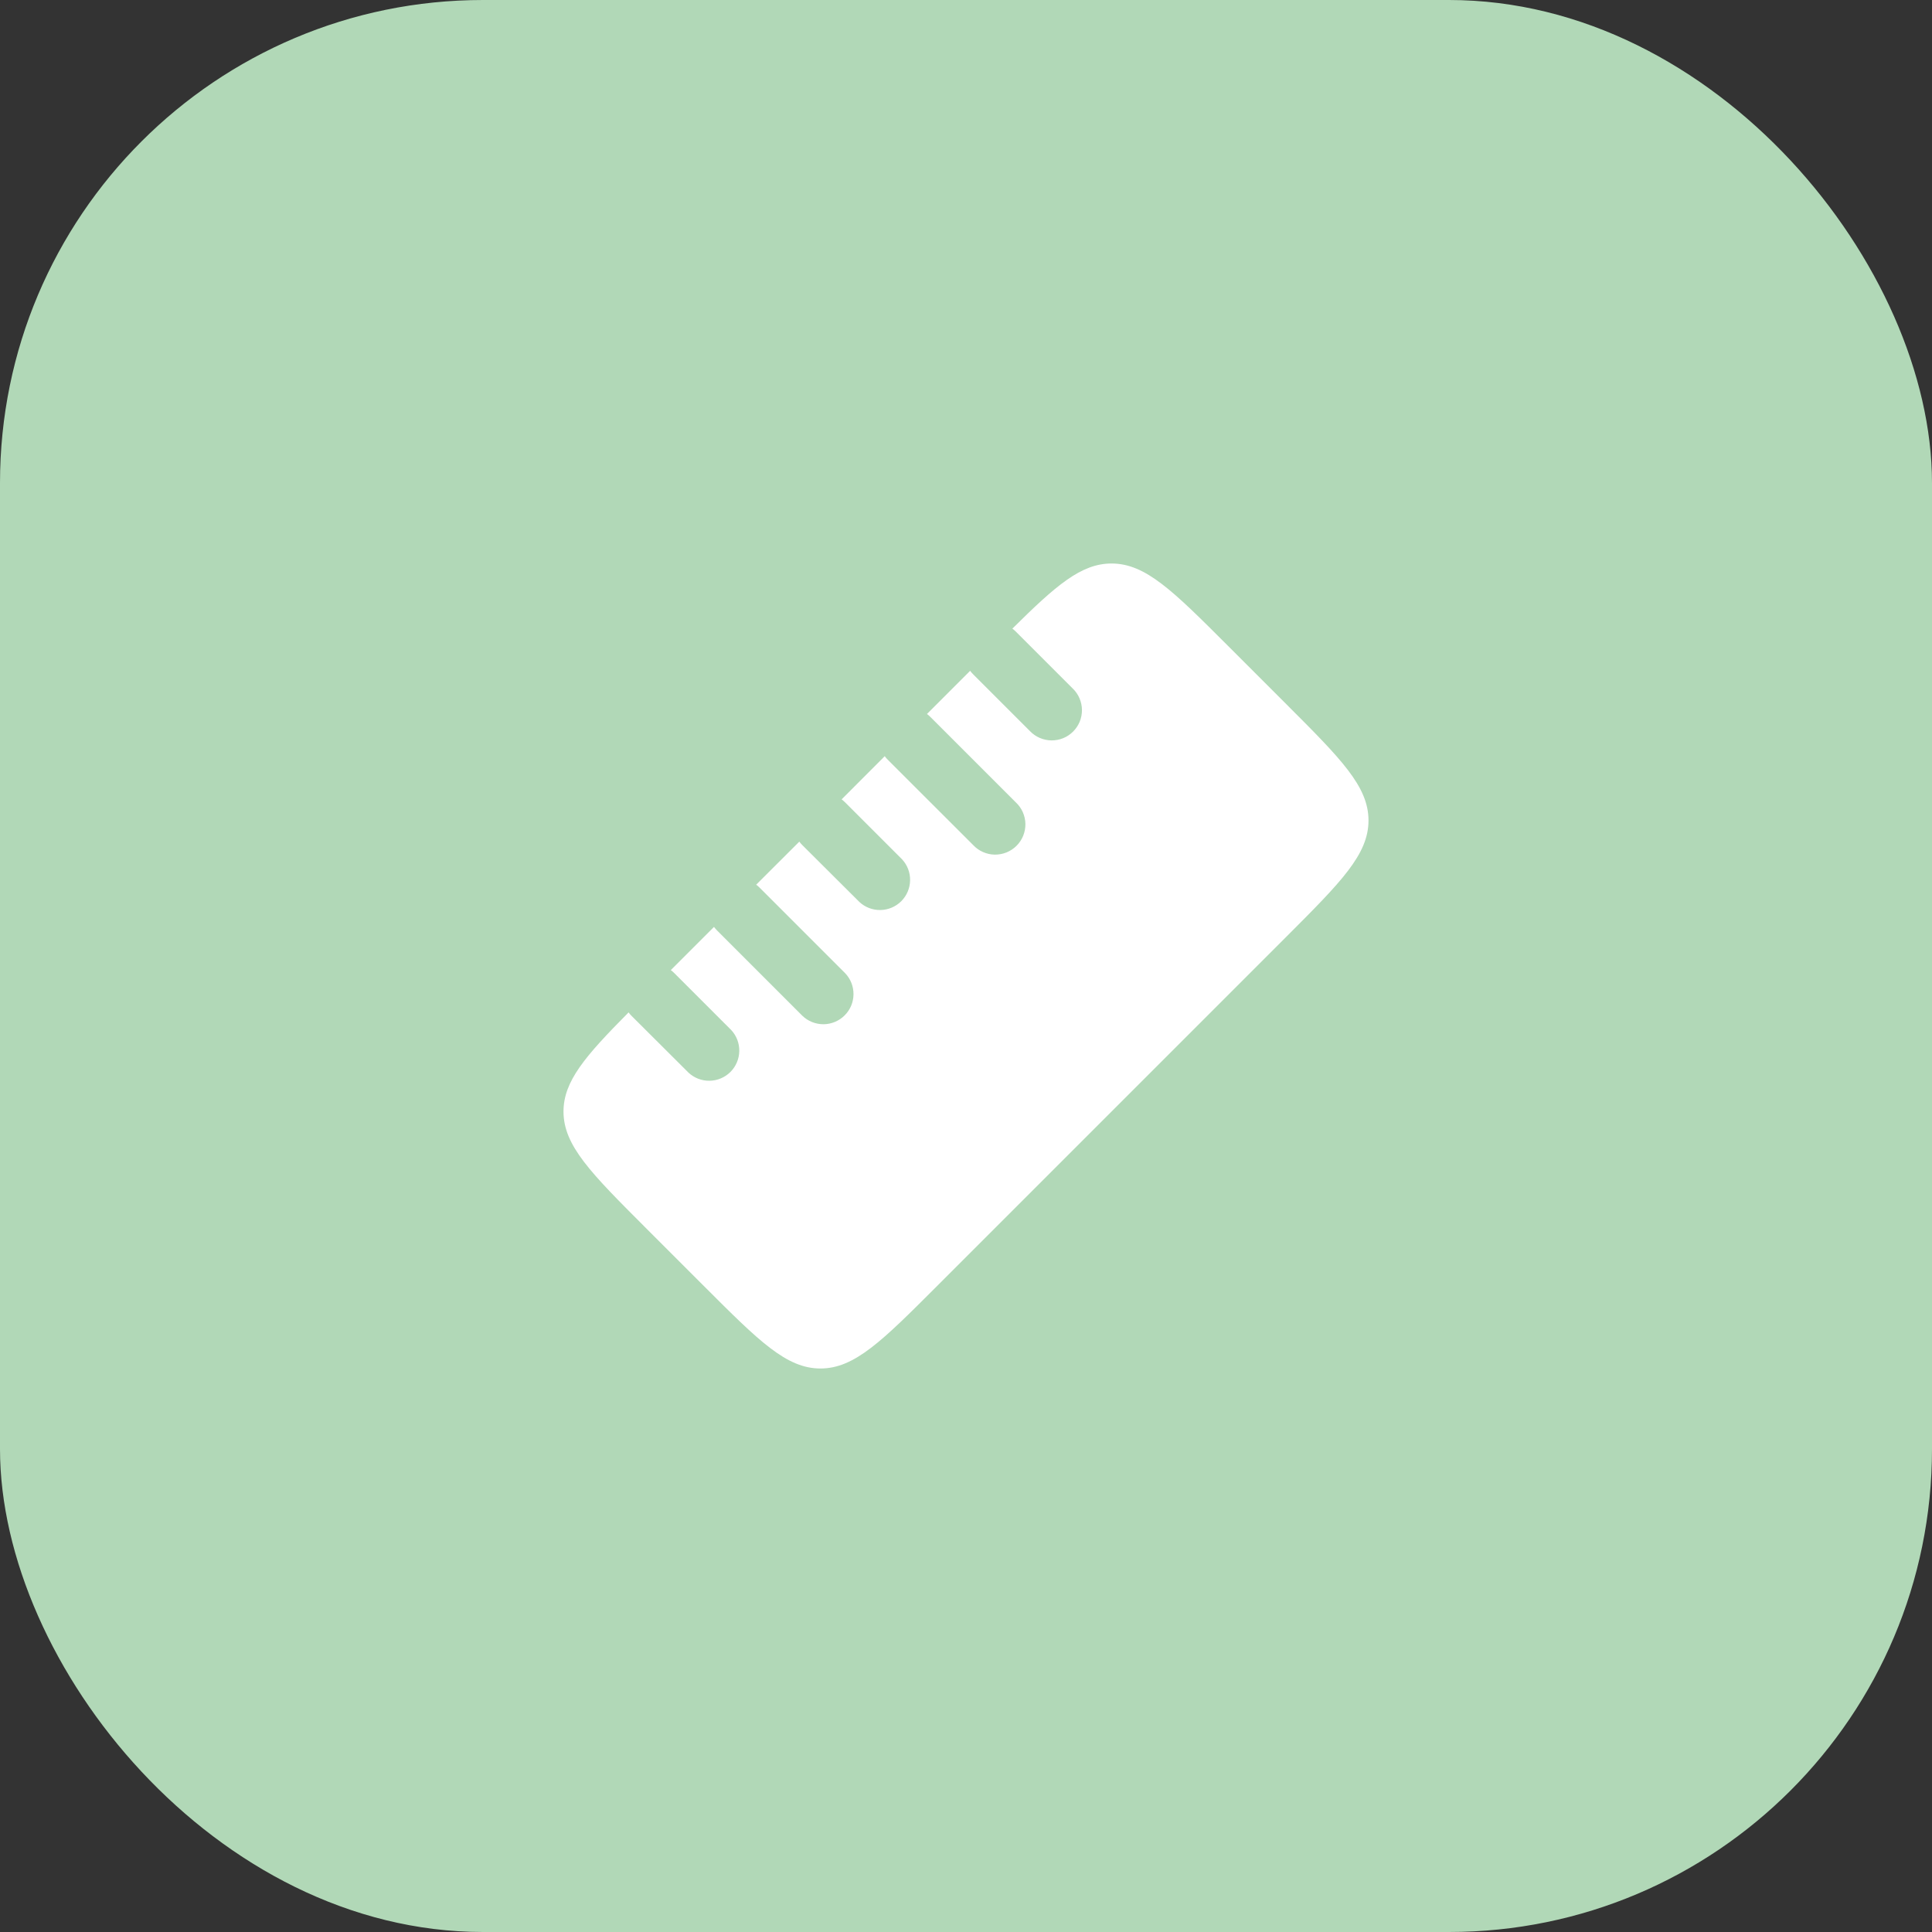 <svg width="48" height="48" viewBox="0 0 48 48" fill="none" xmlns="http://www.w3.org/2000/svg">
<rect x="0" y="0" width="48" height="48" fill="#333333" stroke="none"/>
<rect width="48" height="48" rx="12" fill="#B1D8B7"/>
<path d="M14 27.616C14 28.463 14.682 29.145 16.045 30.508L17.492 31.955C18.855 33.318 19.537 34 20.384 34C21.231 34 21.914 33.318 23.277 31.955L31.955 23.277C33.318 21.913 34 21.23 34 20.384C34 19.538 33.318 18.855 31.955 17.492L30.508 16.045C29.145 14.682 28.463 14 27.616 14C26.862 14 26.24 14.54 25.152 15.618C25.182 15.64 25.211 15.665 25.237 15.691L26.652 17.106C26.724 17.175 26.781 17.258 26.82 17.349C26.859 17.441 26.88 17.54 26.881 17.639C26.881 17.739 26.863 17.837 26.825 17.93C26.787 18.022 26.731 18.105 26.661 18.176C26.59 18.246 26.507 18.302 26.414 18.34C26.322 18.377 26.223 18.396 26.124 18.395C26.024 18.394 25.926 18.373 25.834 18.334C25.743 18.295 25.66 18.238 25.591 18.166L24.177 16.752C24.15 16.725 24.125 16.697 24.103 16.666L23.03 17.739C23.061 17.761 23.09 17.786 23.116 17.813L25.237 19.934C25.311 20.003 25.37 20.085 25.411 20.177C25.452 20.27 25.474 20.369 25.476 20.47C25.477 20.57 25.459 20.67 25.421 20.764C25.383 20.857 25.327 20.942 25.256 21.013C25.185 21.084 25.1 21.14 25.007 21.178C24.913 21.216 24.813 21.234 24.712 21.233C24.612 21.231 24.512 21.209 24.421 21.168C24.328 21.127 24.246 21.068 24.177 20.994L22.055 18.874C22.028 18.847 22.003 18.818 21.981 18.787L20.91 19.86C20.94 19.882 20.968 19.907 20.996 19.934L22.41 21.348C22.543 21.49 22.615 21.678 22.611 21.872C22.608 22.067 22.529 22.252 22.392 22.39C22.254 22.527 22.069 22.606 21.875 22.609C21.68 22.613 21.492 22.541 21.35 22.408L19.933 20.996C19.906 20.969 19.881 20.941 19.859 20.91L18.787 21.98C18.817 22.002 18.847 22.027 18.873 22.054L20.995 24.176C21.132 24.317 21.207 24.507 21.205 24.704C21.203 24.9 21.125 25.088 20.985 25.227C20.846 25.366 20.658 25.445 20.462 25.447C20.265 25.448 20.075 25.373 19.934 25.236L17.813 23.115C17.786 23.088 17.762 23.059 17.739 23.029L16.666 24.102C16.697 24.124 16.726 24.149 16.752 24.176L18.166 25.59C18.299 25.732 18.371 25.92 18.367 26.114C18.364 26.309 18.285 26.494 18.148 26.632C18.01 26.769 17.825 26.848 17.631 26.851C17.436 26.855 17.248 26.782 17.106 26.65L15.69 25.238C15.664 25.212 15.639 25.183 15.617 25.153C14.539 26.24 14 26.862 14 27.616Z" fill="white"/>
</svg>
